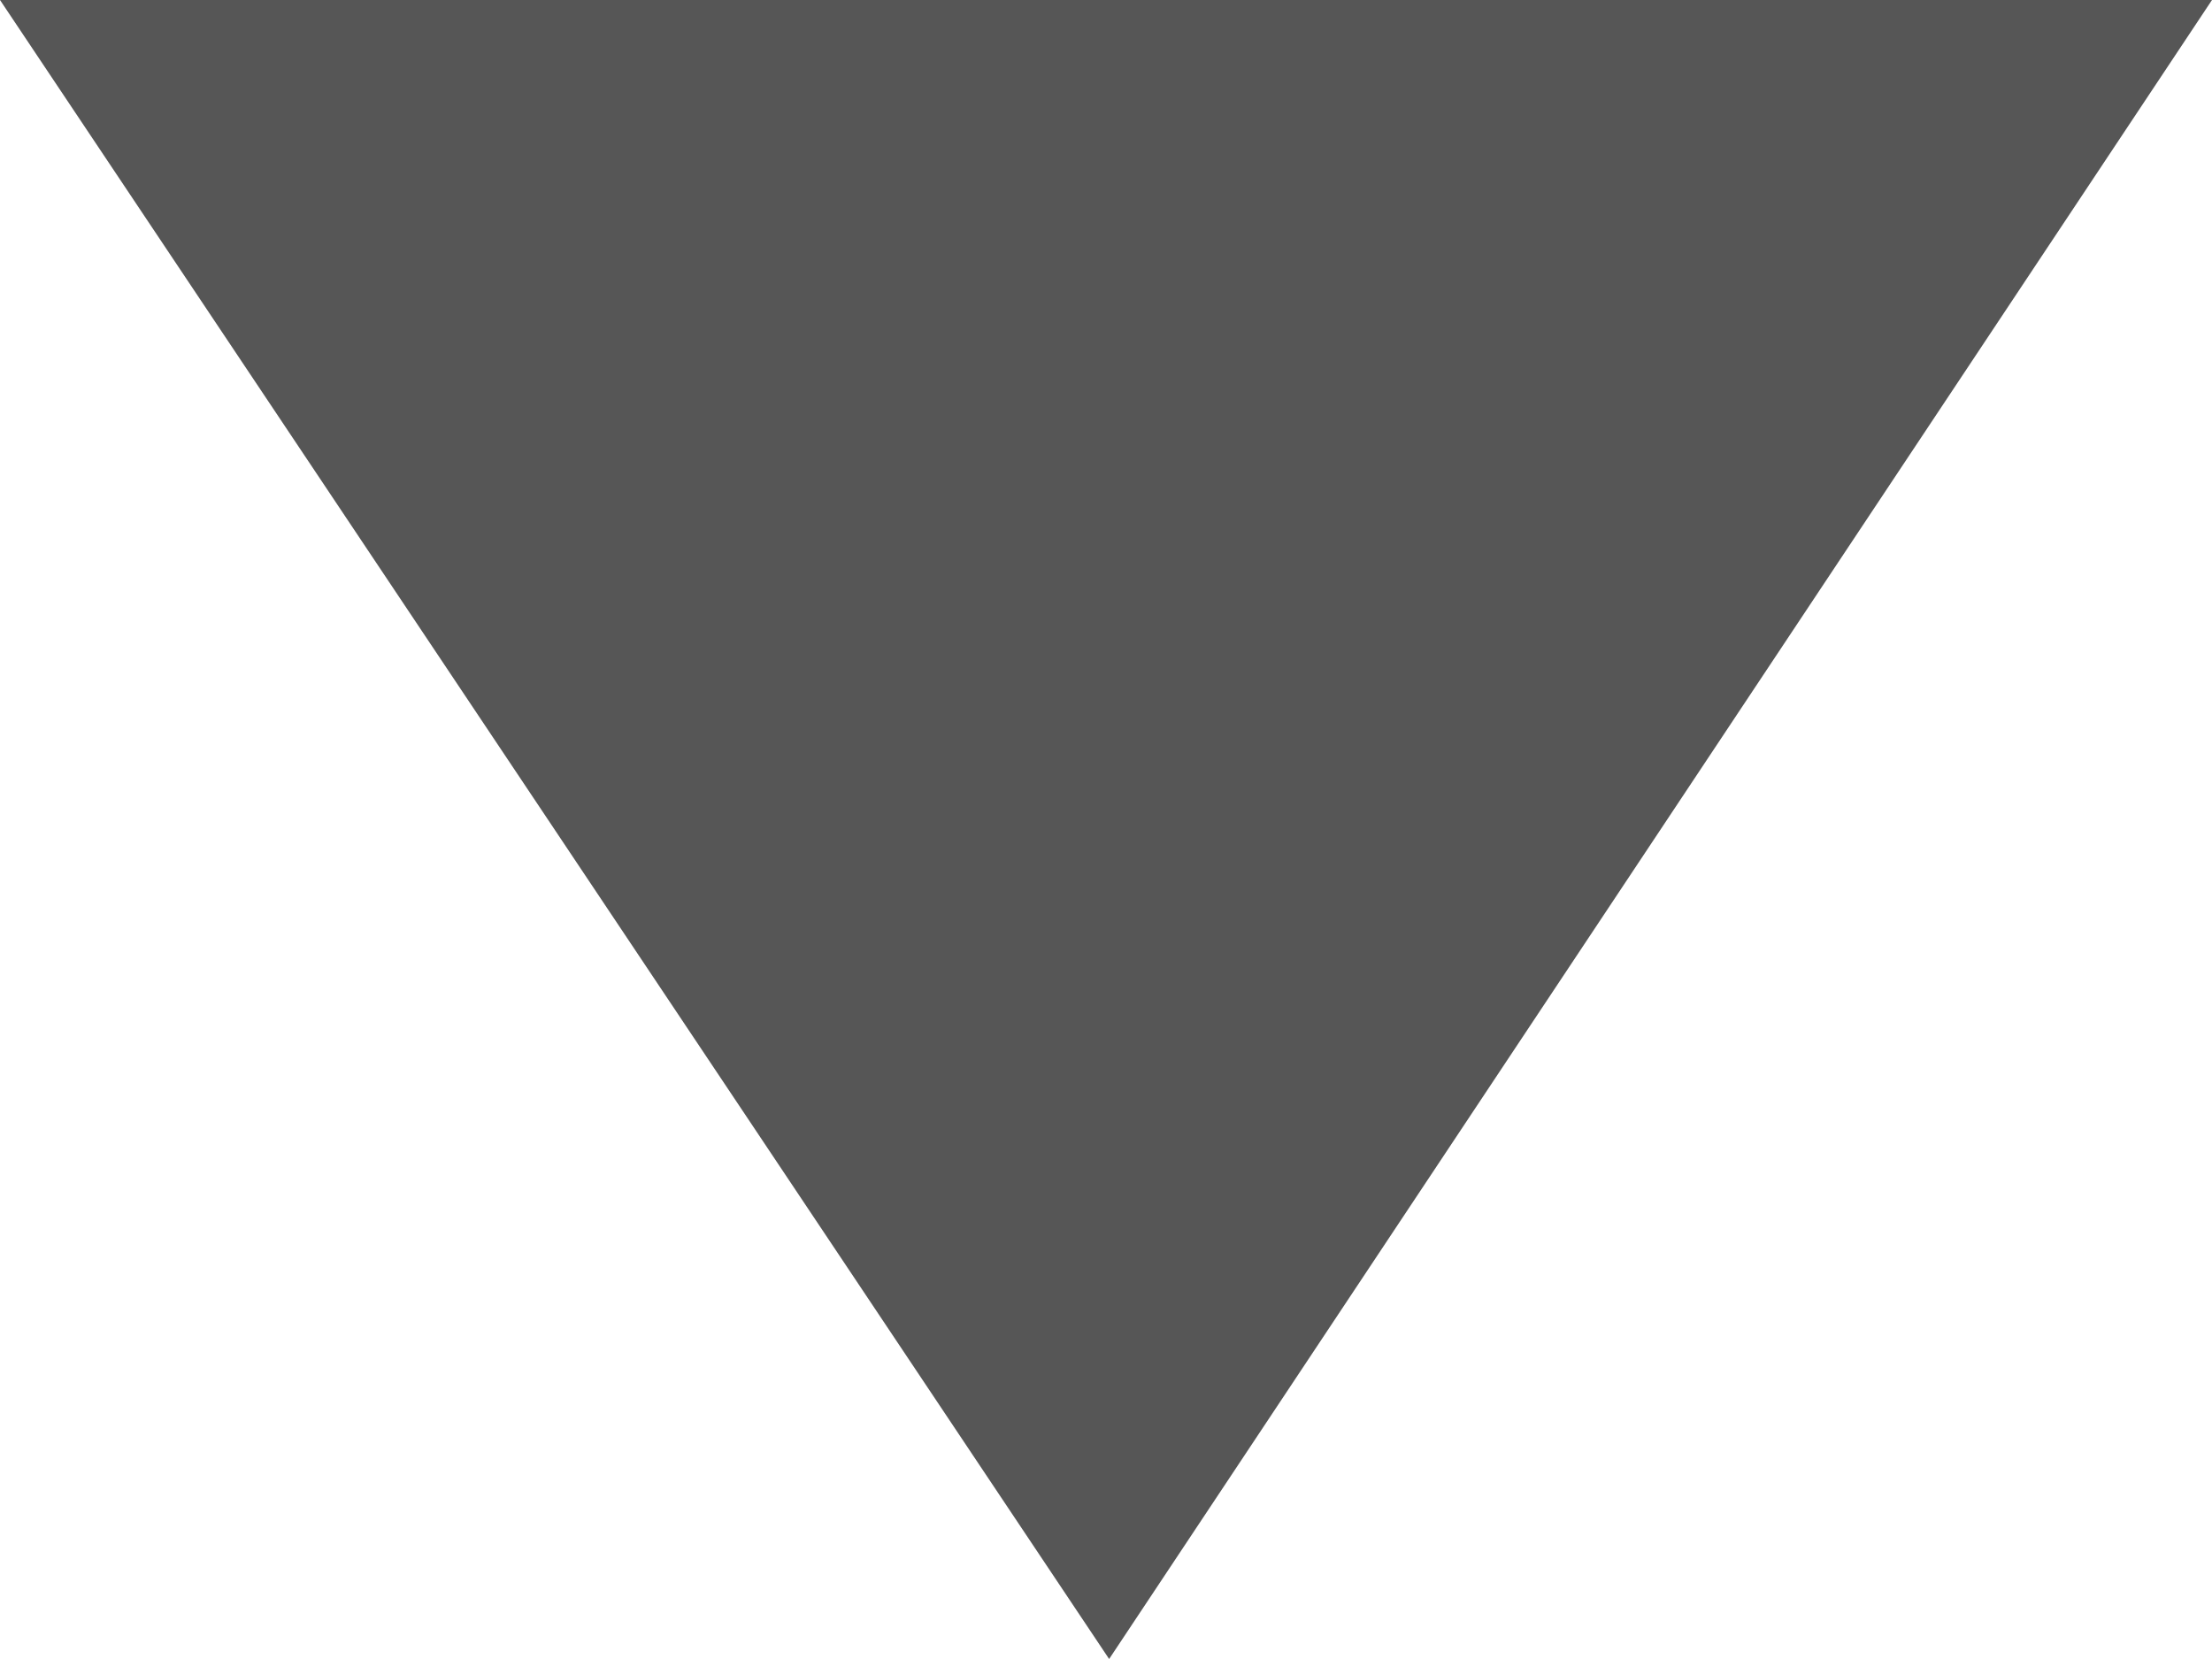 <?xml version="1.0" encoding="UTF-8"?>
<svg width="12px" height="9px" viewBox="0 0 12 9" version="1.1" xmlns="http://www.w3.org/2000/svg" xmlns:xlink="http://www.w3.org/1999/xlink">
    <!-- Generator: Sketch 54.1 (76490) - https://sketchapp.com -->
    <title>Path</title>
    <desc>Created with Sketch.</desc>
    <g id="--Symbols" stroke="none" stroke-width="1" fill="none" fill-rule="evenodd">
        <g id="Navigation" transform="translate(-922, -111)" fill="#565656">
            <polygon id="Path" points="928.017 120 922 111 934 111"></polygon>
        </g>
    </g>
</svg>